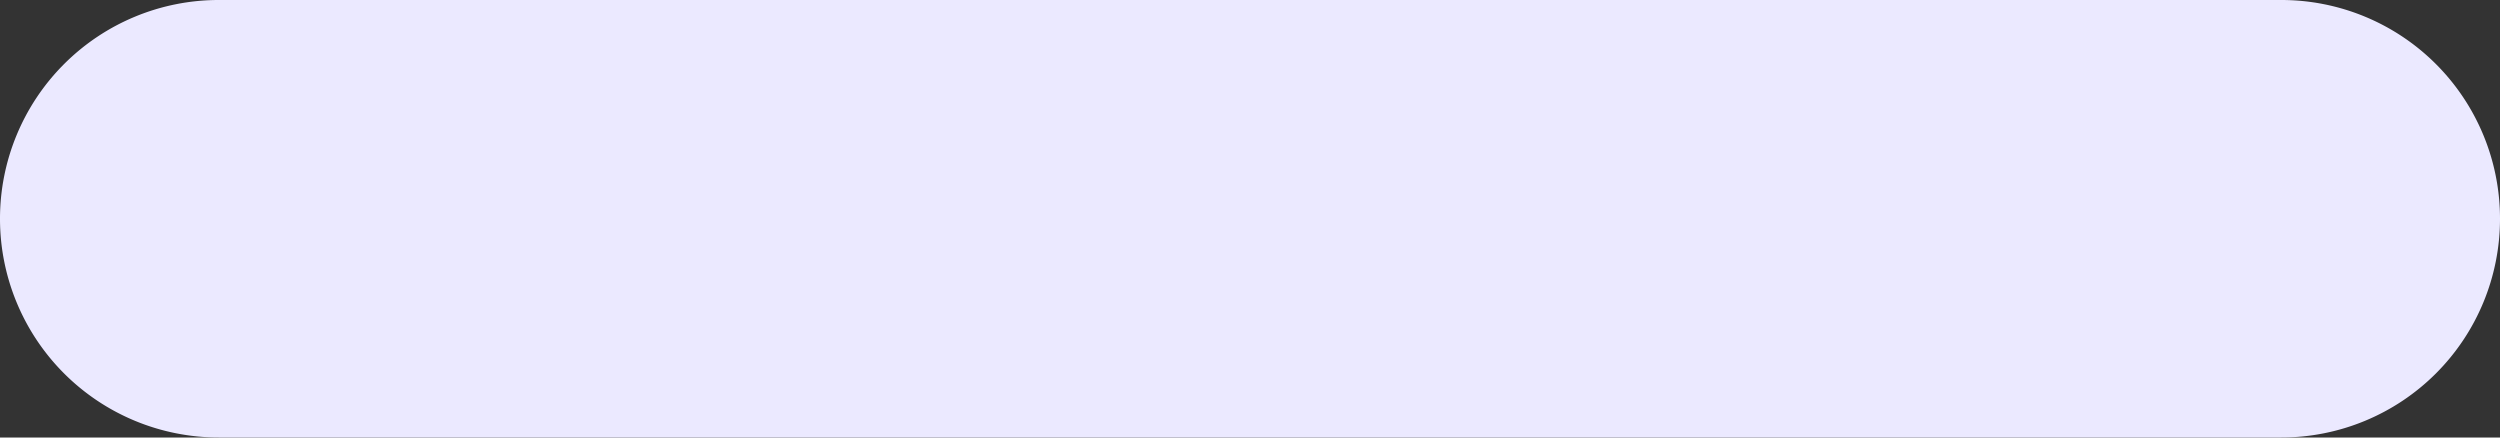 <svg xmlns="http://www.w3.org/2000/svg" width="40" height="7" viewBox="0 0 40 7"><rect x="0" y="0" width="40" height="7" fill="#333333" stroke="none"/><g><g><path fill="#ebe9ff" d="M3.5 0h33a3.5 3.5 0 1 1 0 7h-33a3.5 3.5 0 1 1 0-7z"/></g></g></svg>